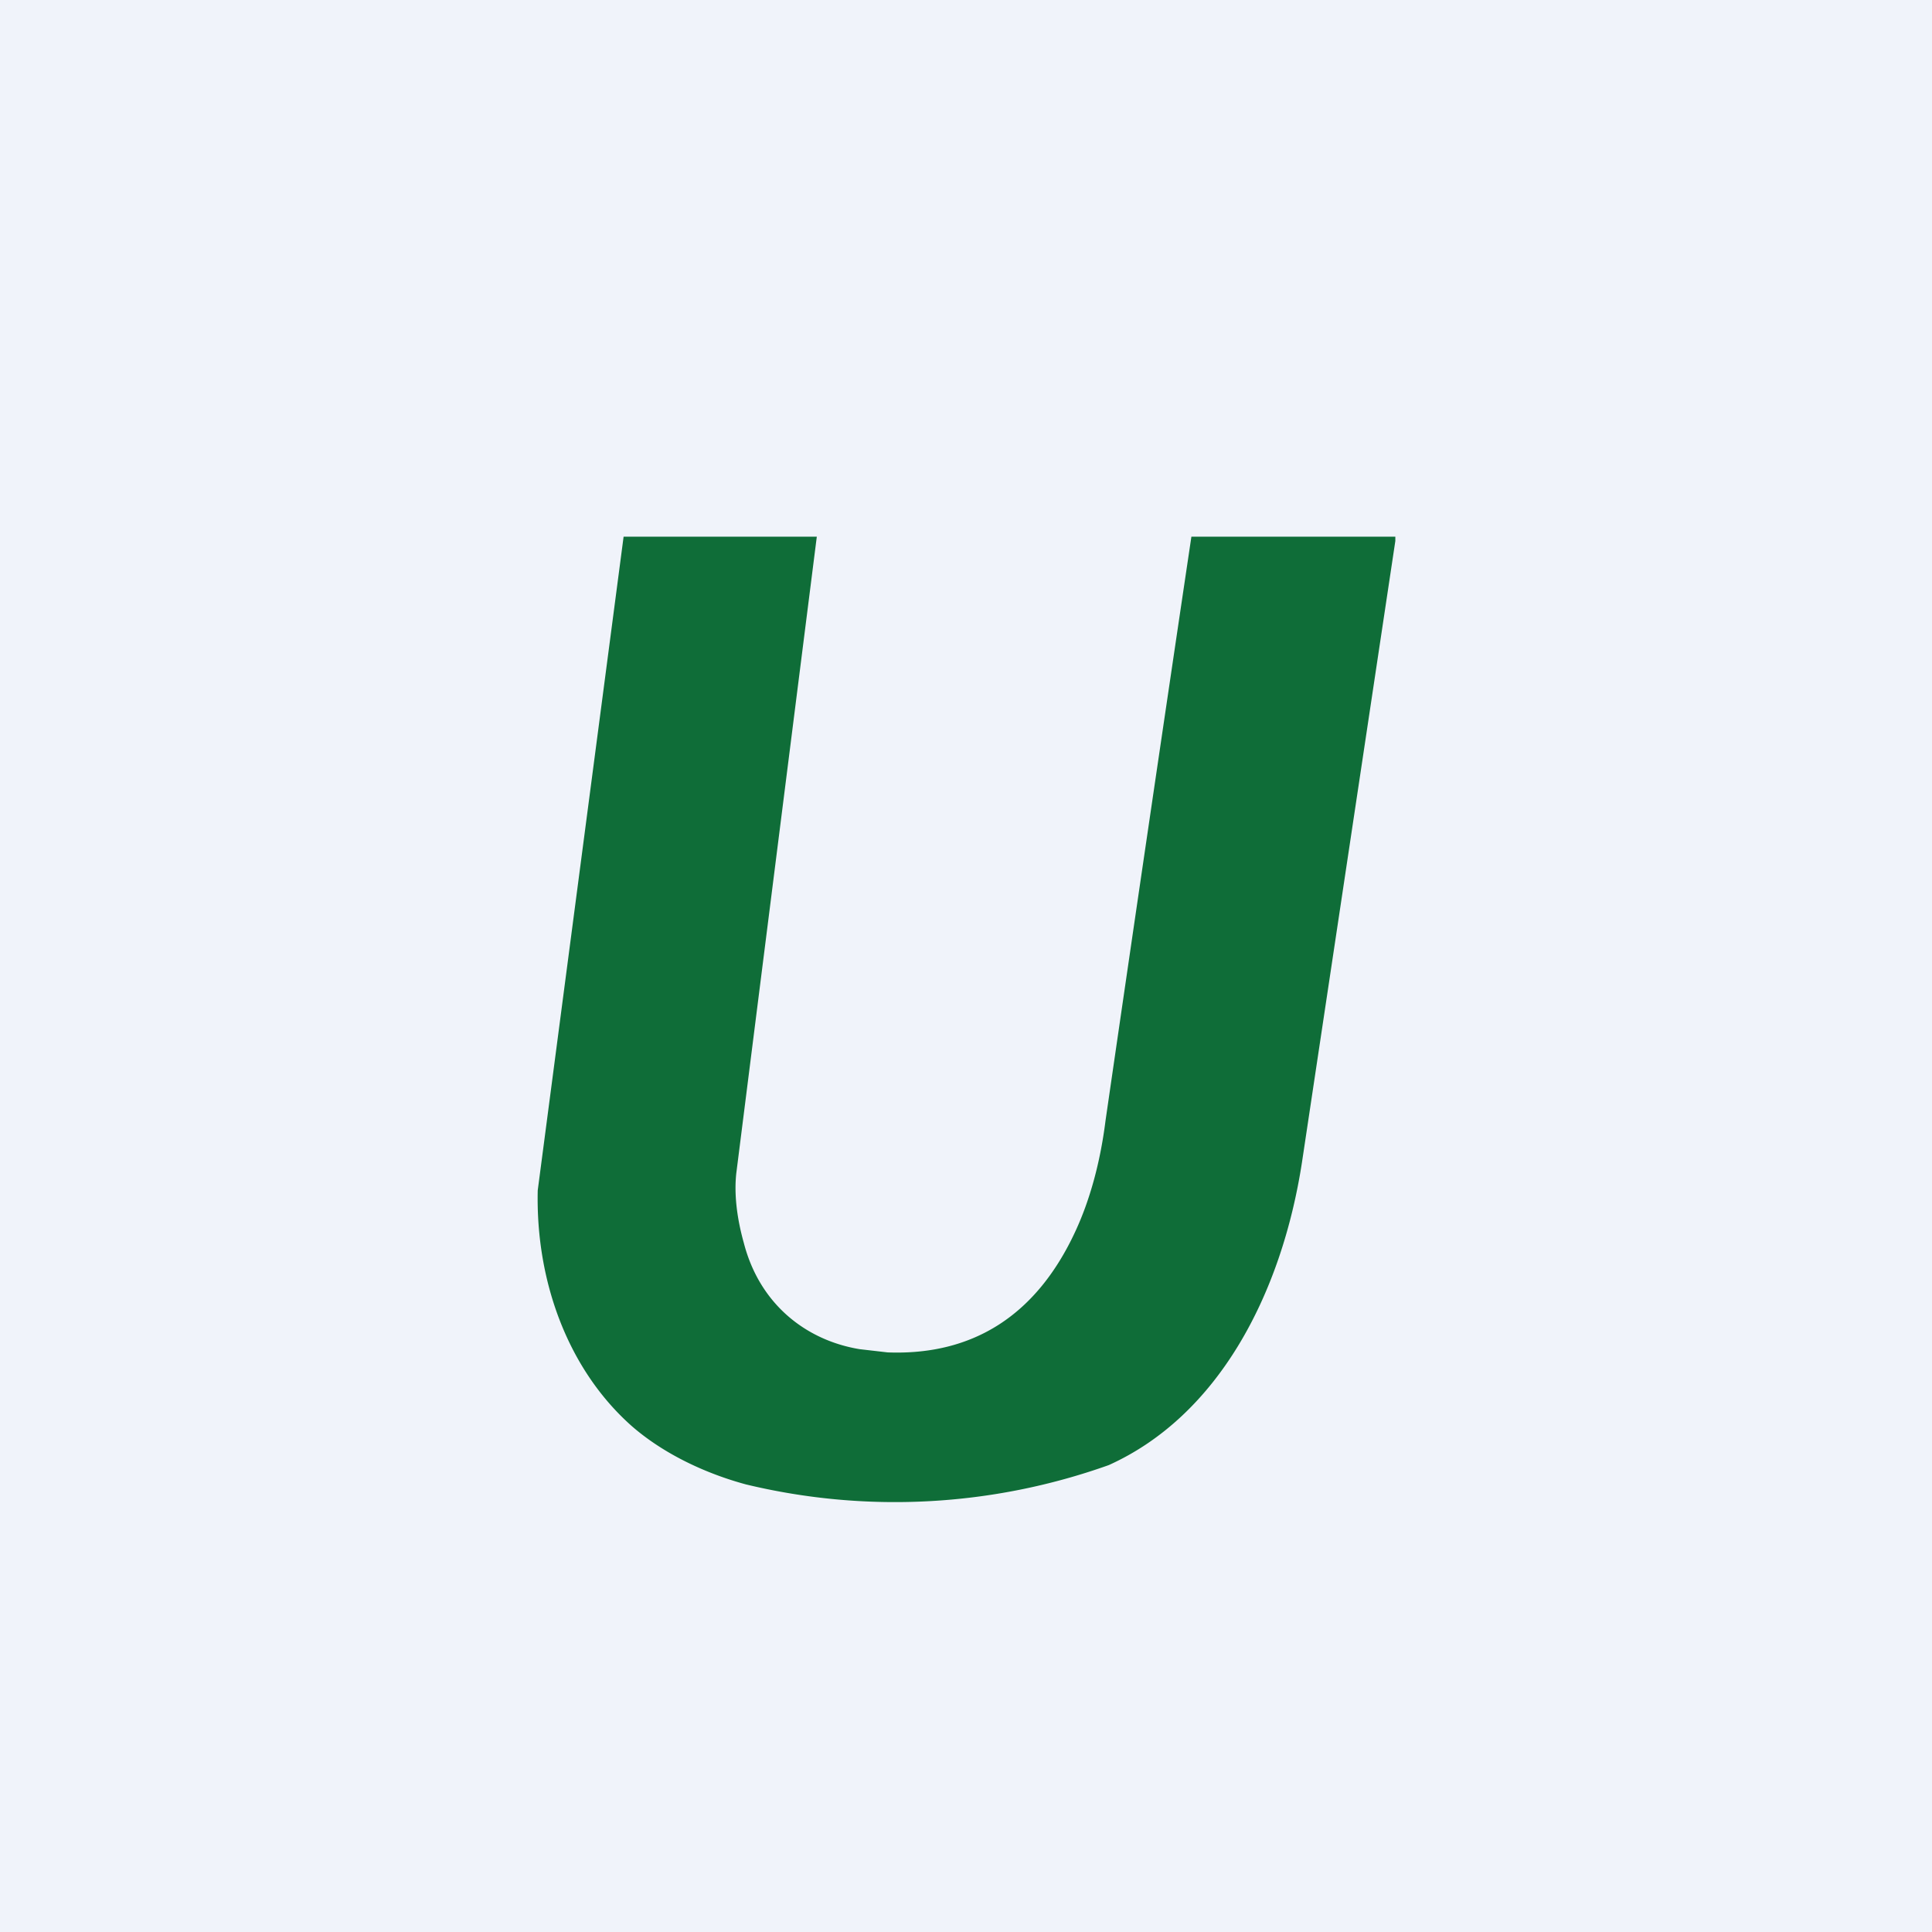 <!-- by TradingView --><svg width="18" height="18" viewBox="0 0 18 18" xmlns="http://www.w3.org/2000/svg"><path fill="#F0F3FA" d="M0 0h18v18H0z"/><path d="M5.81 5h1.8a28905.77 28905.77 0 0 0-.75 5.93c-.02.18 0 .4.07.65.15.58.59.91 1.08.99l.26.03c.8.03 1.39-.35 1.75-1.13.13-.28.23-.63.28-1.03A1460.79 1460.79 0 0 1 11.1 5h1.9v.04l-.87 5.79c-.19 1.23-.78 2.36-1.8 2.82a5.93 5.93 0 0 1-3.38.18c-.37-.1-.76-.28-1.06-.54-.59-.52-.9-1.34-.88-2.2A92138.24 92138.24 0 0 1 5.81 5Z" fill="#0F6D38"/></svg>